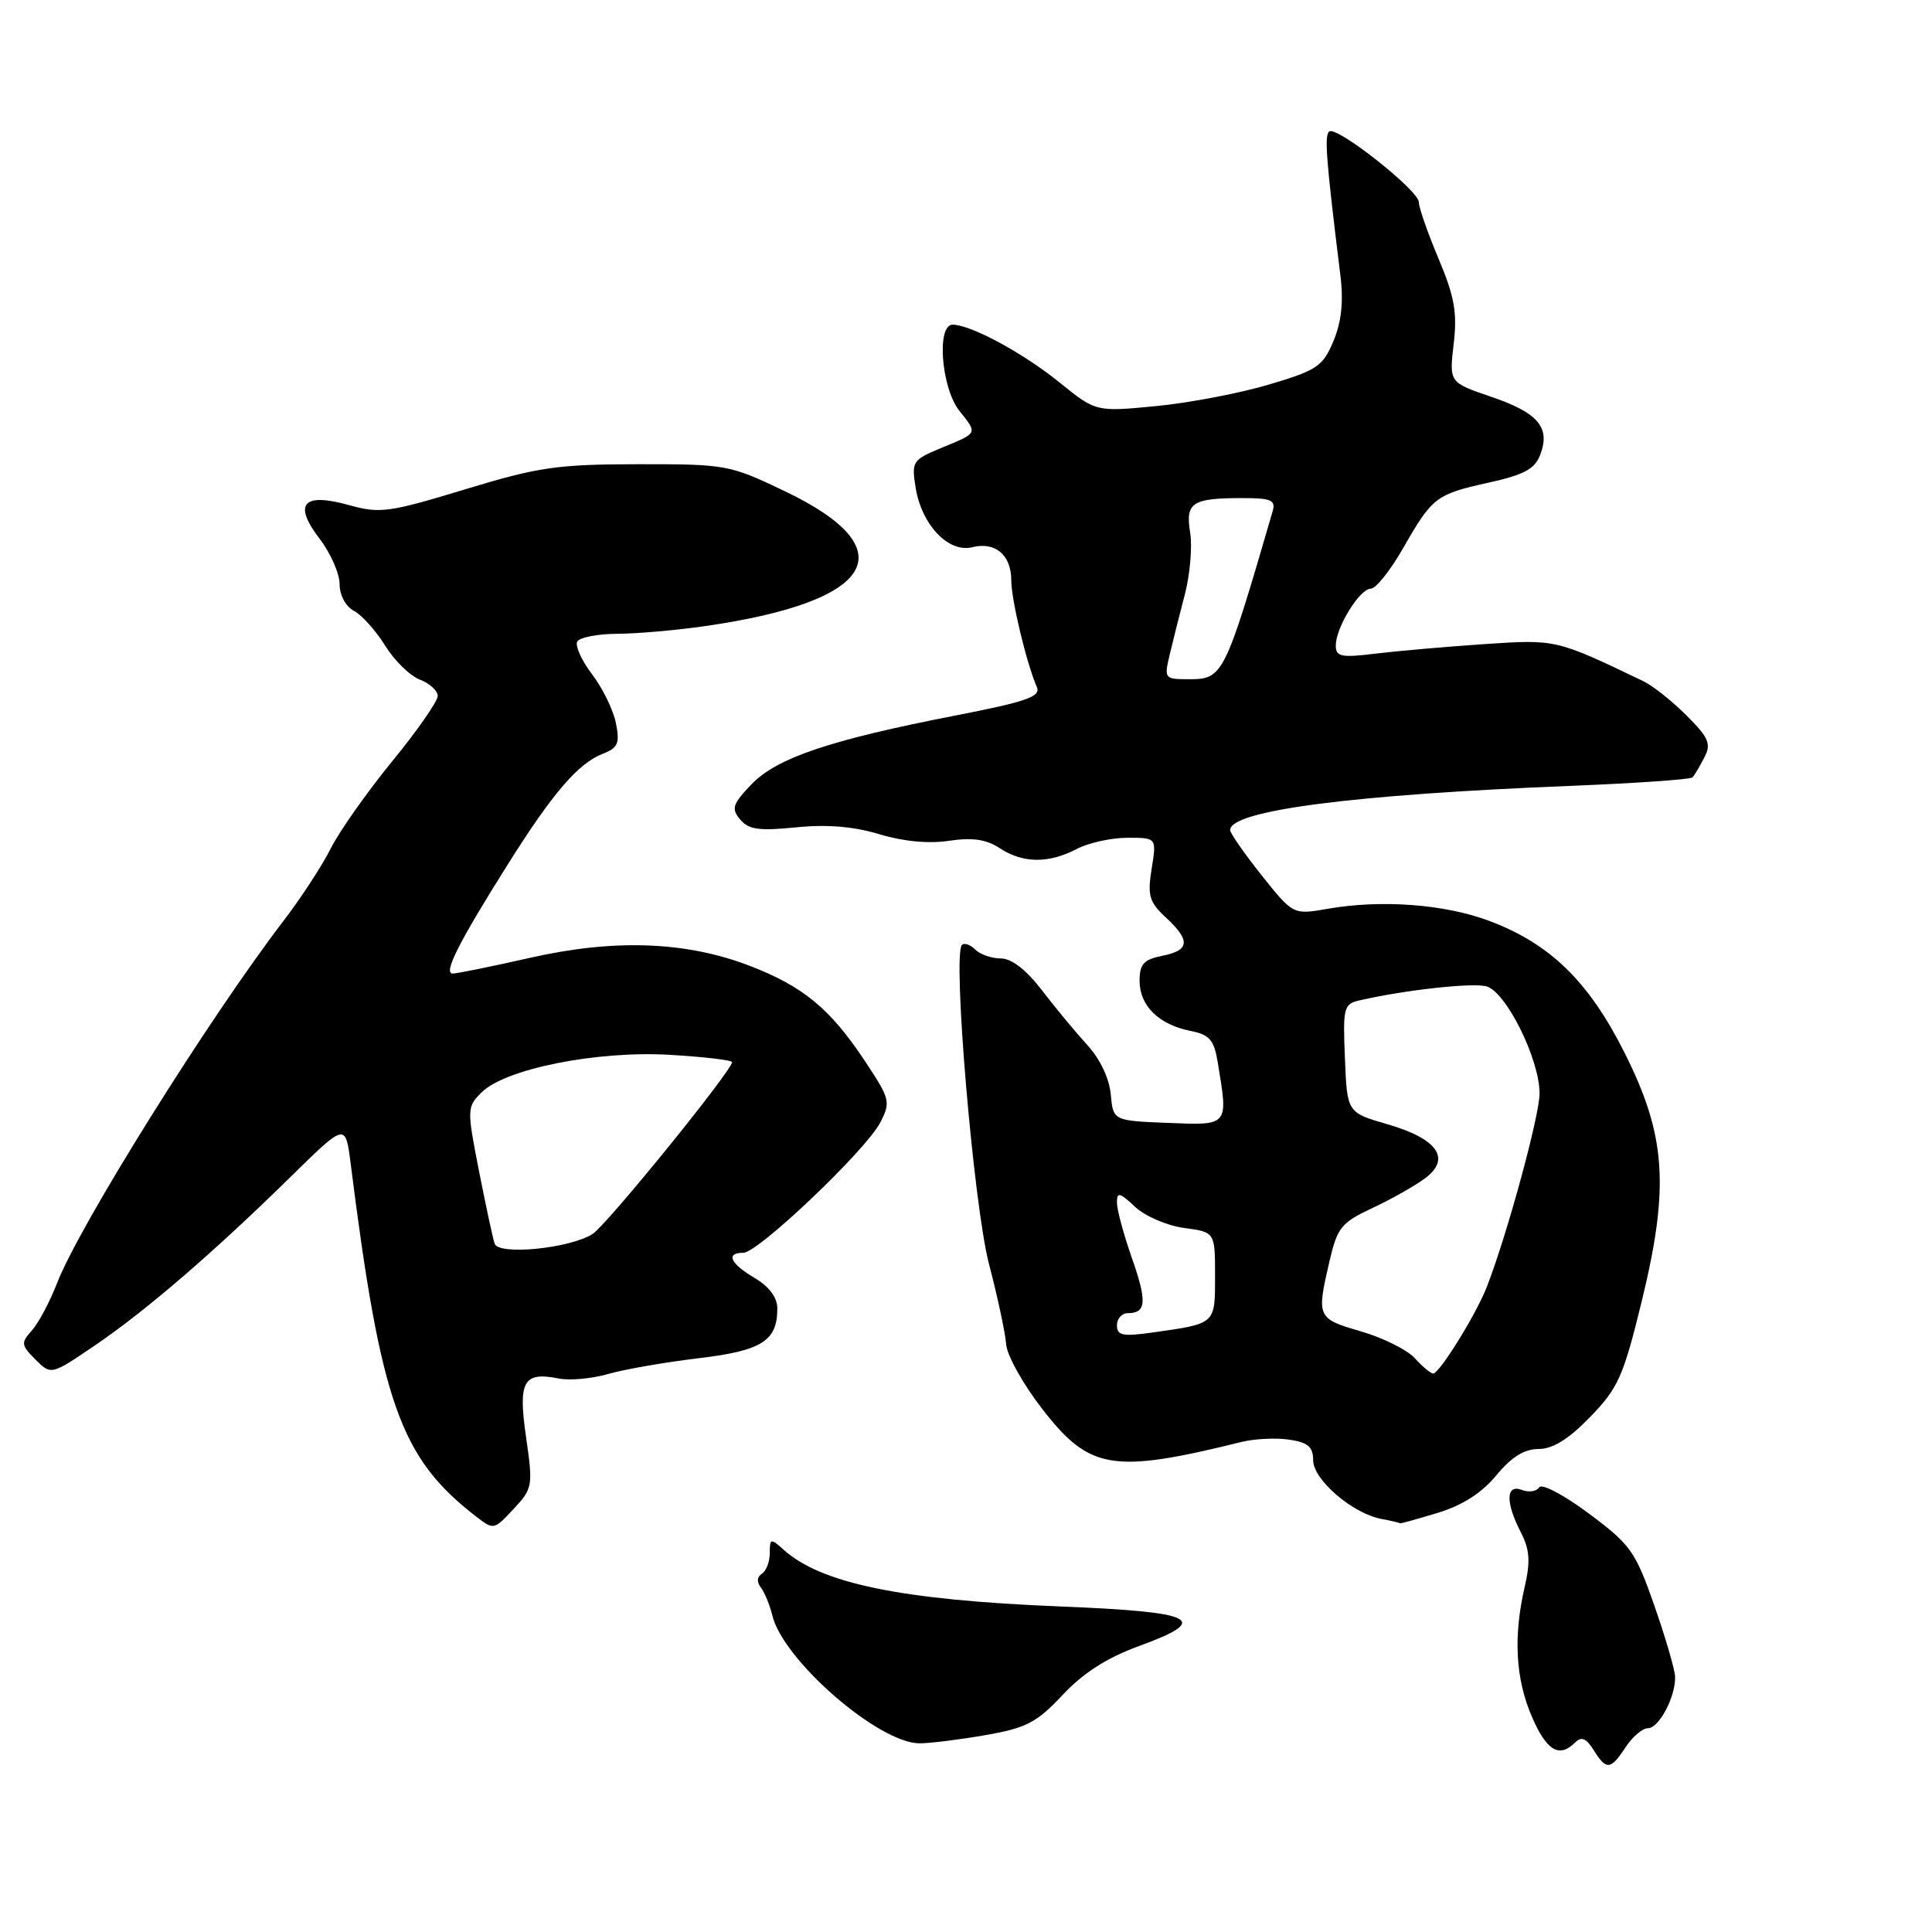<?xml version="1.0" encoding="UTF-8" standalone="no"?>
<!DOCTYPE svg PUBLIC "-//W3C//DTD SVG 1.1//EN" "http://www.w3.org/Graphics/SVG/1.1/DTD/svg11.dtd" >
<svg xmlns="http://www.w3.org/2000/svg" xmlns:xlink="http://www.w3.org/1999/xlink" version="1.1" viewBox="0 0 256 256">
 <g >
 <path fill="currentColor"
d=" M 215.41 231.50 C 216.31 230.12 217.64 229.00 218.36 229.00 C 219.82 229.00 222.02 224.85 221.96 222.20 C 221.94 221.27 220.70 217.01 219.21 212.75 C 216.70 205.56 216.06 204.67 210.53 200.55 C 207.22 198.08 204.29 196.54 203.95 197.08 C 203.61 197.62 202.59 197.78 201.67 197.43 C 199.53 196.60 199.46 199.05 201.51 203.02 C 202.69 205.31 202.81 206.87 202.04 210.22 C 200.51 216.83 200.81 222.40 202.96 227.42 C 204.92 231.99 206.60 233.00 208.72 230.88 C 209.54 230.06 210.18 230.32 211.16 231.88 C 212.85 234.60 213.41 234.55 215.41 231.50 Z  M 130.59 229.91 C 136.00 228.97 137.37 228.25 140.81 224.58 C 143.55 221.66 146.70 219.65 150.95 218.10 C 160.57 214.59 158.56 213.59 140.42 212.86 C 119.40 212.01 108.77 209.82 103.79 205.31 C 102.13 203.80 102.00 203.84 102.00 205.79 C 102.00 206.94 101.53 208.17 100.95 208.53 C 100.31 208.93 100.25 209.62 100.81 210.34 C 101.31 210.98 101.99 212.64 102.33 214.03 C 103.74 219.97 116.43 231.00 121.86 231.00 C 123.22 231.00 127.15 230.51 130.59 229.91 Z  M 69.71 190.46 C 68.63 182.99 69.34 181.72 74.04 182.66 C 75.49 182.95 78.43 182.68 80.59 182.06 C 82.74 181.44 88.10 180.51 92.50 179.98 C 100.96 178.98 103.00 177.69 103.00 173.37 C 103.00 171.92 101.92 170.48 100.00 169.34 C 96.75 167.42 96.11 166.00 98.50 166.00 C 100.46 166.00 114.73 152.42 116.64 148.74 C 118.05 146.01 117.95 145.63 114.57 140.54 C 109.99 133.64 106.38 130.67 99.27 127.95 C 90.84 124.73 81.41 124.39 70.26 126.91 C 65.18 128.06 60.55 129.00 59.98 129.00 C 58.70 129.00 60.76 124.91 67.31 114.50 C 73.23 105.08 76.62 101.14 79.87 99.88 C 81.89 99.09 82.15 98.49 81.61 95.81 C 81.27 94.08 79.84 91.16 78.44 89.33 C 77.04 87.49 76.17 85.54 76.50 84.99 C 76.84 84.45 79.23 83.99 81.81 83.98 C 84.39 83.97 89.65 83.51 93.50 82.95 C 116.05 79.70 120.11 72.79 104.00 65.09 C 96.67 61.58 96.22 61.50 84.50 61.51 C 73.79 61.53 71.33 61.89 61.59 64.85 C 51.56 67.90 50.33 68.07 46.29 66.94 C 40.14 65.22 38.80 66.74 42.35 71.39 C 43.81 73.30 45.00 76.01 45.00 77.40 C 45.00 78.87 45.80 80.36 46.91 80.95 C 47.96 81.51 49.82 83.59 51.04 85.56 C 52.26 87.53 54.32 89.55 55.63 90.05 C 56.93 90.54 58.00 91.52 58.00 92.23 C 58.00 92.93 55.27 96.84 51.93 100.92 C 48.60 105.00 44.95 110.18 43.83 112.42 C 42.71 114.66 39.90 118.97 37.58 122.00 C 27.69 134.92 10.51 162.40 7.57 170.00 C 6.62 172.47 5.11 175.30 4.23 176.29 C 2.75 177.93 2.79 178.23 4.70 180.15 C 6.78 182.22 6.78 182.22 12.64 178.23 C 19.38 173.65 28.41 165.86 38.64 155.81 C 45.78 148.80 45.78 148.80 46.46 154.15 C 50.46 185.86 53.03 193.13 62.96 200.85 C 65.42 202.76 65.42 202.76 68.05 199.95 C 70.58 197.24 70.64 196.91 69.71 190.46 Z  M 190.45 200.48 C 193.78 199.47 196.33 197.84 198.27 195.49 C 200.27 193.06 201.98 192.00 203.86 192.00 C 205.75 192.00 207.85 190.70 210.71 187.75 C 214.41 183.93 215.10 182.40 217.52 172.50 C 221.25 157.23 220.77 150.41 215.20 139.37 C 210.46 129.98 205.35 125.02 197.29 122.01 C 191.40 119.80 183.00 119.18 175.92 120.42 C 171.35 121.22 171.35 121.22 167.17 115.98 C 164.88 113.10 163.00 110.40 163.00 109.99 C 163.00 107.39 179.29 105.28 208.17 104.13 C 216.79 103.78 224.04 103.28 224.28 103.00 C 224.53 102.72 225.22 101.55 225.83 100.38 C 226.77 98.56 226.44 97.77 223.47 94.80 C 221.57 92.90 219.00 90.86 217.75 90.26 C 206.15 84.70 206.21 84.71 196.66 85.35 C 191.62 85.69 185.14 86.26 182.25 86.61 C 177.70 87.17 177.00 87.02 177.00 85.53 C 177.00 83.14 180.17 78.00 181.64 78.00 C 182.31 78.00 184.24 75.58 185.93 72.62 C 189.81 65.84 190.26 65.50 197.34 63.93 C 201.95 62.91 203.38 62.14 204.09 60.25 C 205.47 56.65 203.81 54.69 197.60 52.58 C 192.02 50.68 192.02 50.68 192.62 45.57 C 193.11 41.42 192.73 39.30 190.61 34.26 C 189.17 30.85 188.00 27.48 188.00 26.78 C 187.99 25.24 177.23 16.74 176.15 17.41 C 175.46 17.84 175.69 20.96 177.61 36.51 C 178.04 39.97 177.75 42.65 176.69 45.19 C 175.29 48.54 174.53 49.06 168.16 50.95 C 164.31 52.10 157.57 53.39 153.18 53.81 C 145.21 54.58 145.21 54.58 140.36 50.65 C 135.57 46.78 128.70 43.06 126.25 43.02 C 124.07 42.98 124.71 51.36 127.11 54.42 C 129.56 57.52 129.67 57.31 124.62 59.40 C 120.91 60.94 120.77 61.17 121.33 64.65 C 122.13 69.55 125.69 73.29 128.82 72.51 C 131.88 71.74 134.00 73.54 134.00 76.90 C 134.00 79.47 136.01 87.87 137.39 91.04 C 137.94 92.31 136.04 92.97 126.50 94.83 C 109.94 98.06 102.92 100.43 99.56 103.94 C 97.07 106.54 96.87 107.14 98.07 108.58 C 99.18 109.92 100.57 110.12 105.47 109.63 C 109.57 109.21 113.10 109.51 116.49 110.53 C 119.65 111.49 123.05 111.82 125.74 111.41 C 128.84 110.95 130.68 111.21 132.47 112.39 C 135.54 114.40 138.93 114.44 142.64 112.51 C 144.21 111.68 147.25 111.01 149.38 111.01 C 153.26 111.00 153.26 111.00 152.60 115.11 C 152.03 118.68 152.28 119.53 154.47 121.56 C 157.78 124.63 157.66 125.92 154.00 126.65 C 151.55 127.14 151.00 127.75 151.00 129.97 C 151.00 133.25 153.54 135.76 157.70 136.59 C 160.30 137.11 160.87 137.77 161.37 140.85 C 162.76 149.23 162.85 149.12 154.75 148.79 C 147.50 148.50 147.50 148.50 147.18 145.00 C 146.99 142.91 145.75 140.30 144.10 138.50 C 142.59 136.85 139.88 133.59 138.09 131.25 C 135.99 128.51 134.05 127.00 132.62 127.00 C 131.40 127.00 129.87 126.47 129.22 125.82 C 128.57 125.17 127.78 124.89 127.46 125.21 C 126.19 126.48 129.01 159.68 131.05 167.50 C 132.20 171.90 133.22 176.68 133.32 178.13 C 133.42 179.58 135.58 183.45 138.13 186.73 C 144.39 194.79 147.43 195.29 164.57 191.05 C 166.27 190.64 169.08 190.50 170.82 190.76 C 173.32 191.13 174.00 191.71 174.00 193.49 C 174.00 196.07 179.22 200.55 183.06 201.27 C 184.40 201.52 185.50 201.78 185.50 201.85 C 185.50 201.92 187.73 201.30 190.45 200.48 Z  M 65.54 164.79 C 65.30 164.08 64.37 159.73 63.46 155.12 C 61.86 146.95 61.87 146.69 63.80 144.76 C 66.92 141.63 79.08 139.20 88.75 139.77 C 93.29 140.04 97.00 140.47 97.00 140.74 C 97.00 141.86 80.35 162.37 78.51 163.52 C 75.41 165.45 66.06 166.36 65.54 164.79 Z  M 187.48 179.98 C 186.47 178.86 183.25 177.26 180.32 176.41 C 174.51 174.72 174.44 174.56 176.15 167.18 C 177.20 162.64 177.70 162.01 181.90 160.05 C 184.43 158.86 187.57 157.08 188.88 156.09 C 192.32 153.50 190.46 150.88 183.82 148.96 C 178.50 147.42 178.50 147.42 178.21 140.24 C 177.93 133.46 178.04 133.03 180.21 132.54 C 186.26 131.16 195.04 130.20 196.94 130.69 C 199.54 131.37 204.00 140.34 204.00 144.88 C 204.00 147.82 199.73 163.51 197.02 170.50 C 195.63 174.10 190.74 182.00 189.90 182.00 C 189.58 182.00 188.49 181.09 187.48 179.98 Z  M 148.00 175.61 C 148.00 174.73 148.65 174.00 149.44 174.00 C 151.90 174.00 152.01 172.47 149.97 166.66 C 148.89 163.58 148.00 160.29 148.00 159.35 C 148.00 157.91 148.36 157.99 150.40 159.91 C 151.72 161.15 154.64 162.41 156.90 162.71 C 161.00 163.26 161.00 163.26 161.00 169.06 C 161.00 175.50 161.14 175.37 152.75 176.56 C 148.77 177.12 148.00 176.97 148.00 175.61 Z  M 154.99 86.75 C 155.41 84.96 156.32 81.35 157.01 78.72 C 157.69 76.09 158.00 72.41 157.70 70.55 C 157.06 66.58 157.95 66.00 164.65 66.00 C 168.45 66.00 169.06 66.27 168.63 67.75 C 162.29 89.53 162.06 90.00 157.58 90.00 C 154.29 90.00 154.23 89.93 154.99 86.75 Z "/>
</g>
</svg>